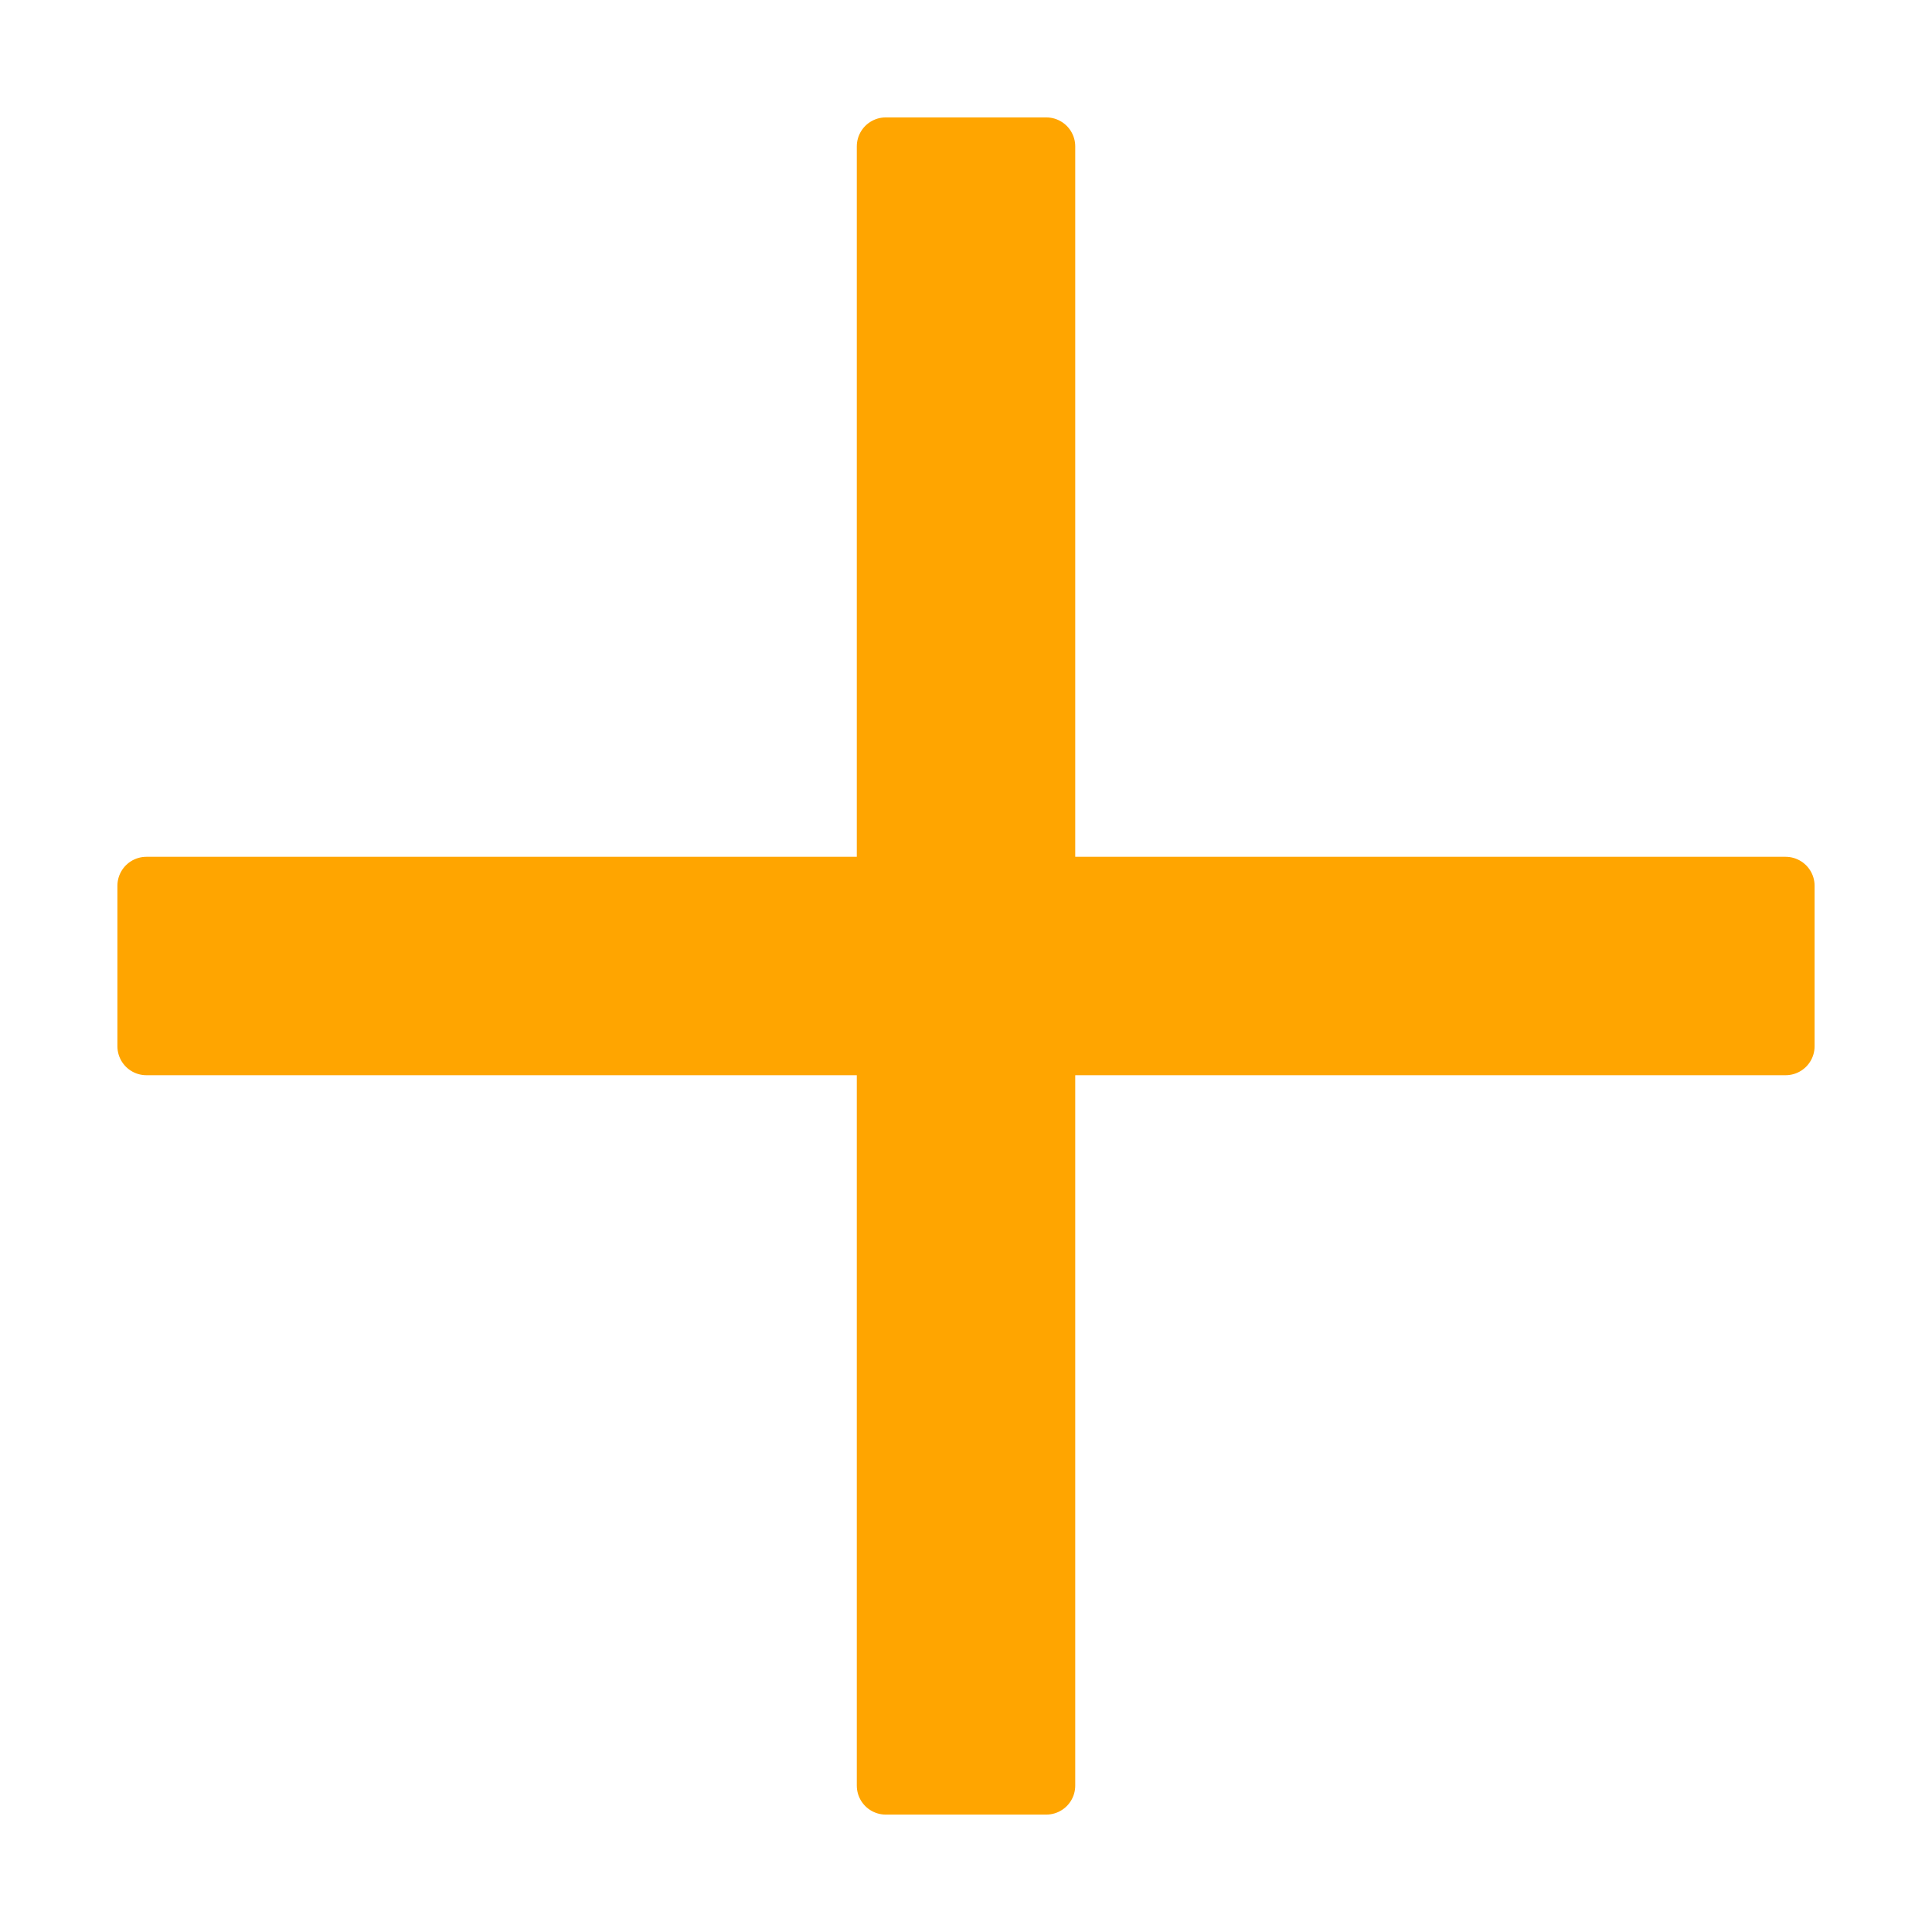 <?xml version="1.0" encoding="utf-8"?>
<!-- Generator: Adobe Illustrator 16.0.0, SVG Export Plug-In . SVG Version: 6.00 Build 0)  -->
<!DOCTYPE svg PUBLIC "-//W3C//DTD SVG 1.1//EN" "http://www.w3.org/Graphics/SVG/1.1/DTD/svg11.dtd">
<svg version="1.1" id="Layer_1" xmlns="http://www.w3.org/2000/svg" xmlns:xlink="http://www.w3.org/1999/xlink" x="0px" y="0px"
	 width="100px" height="100px" viewBox="0 0 100 100" enable-background="new 0 0 100 100" xml:space="preserve">
<g>
	
		<rect x="45.848" y="7.577" fill="#FFA500" stroke="#FFA500" stroke-width="3" stroke-linecap="round" stroke-linejoin="round" stroke-miterlimit="10" width="8.306" height="84.846"/>
	
		<rect x="7.577" y="45.848" fill="#FFA500" stroke="#FFA500" stroke-width="3" stroke-linecap="round" stroke-linejoin="round" stroke-miterlimit="10" width="84.846" height="8.305"/>
</g>
</svg>
